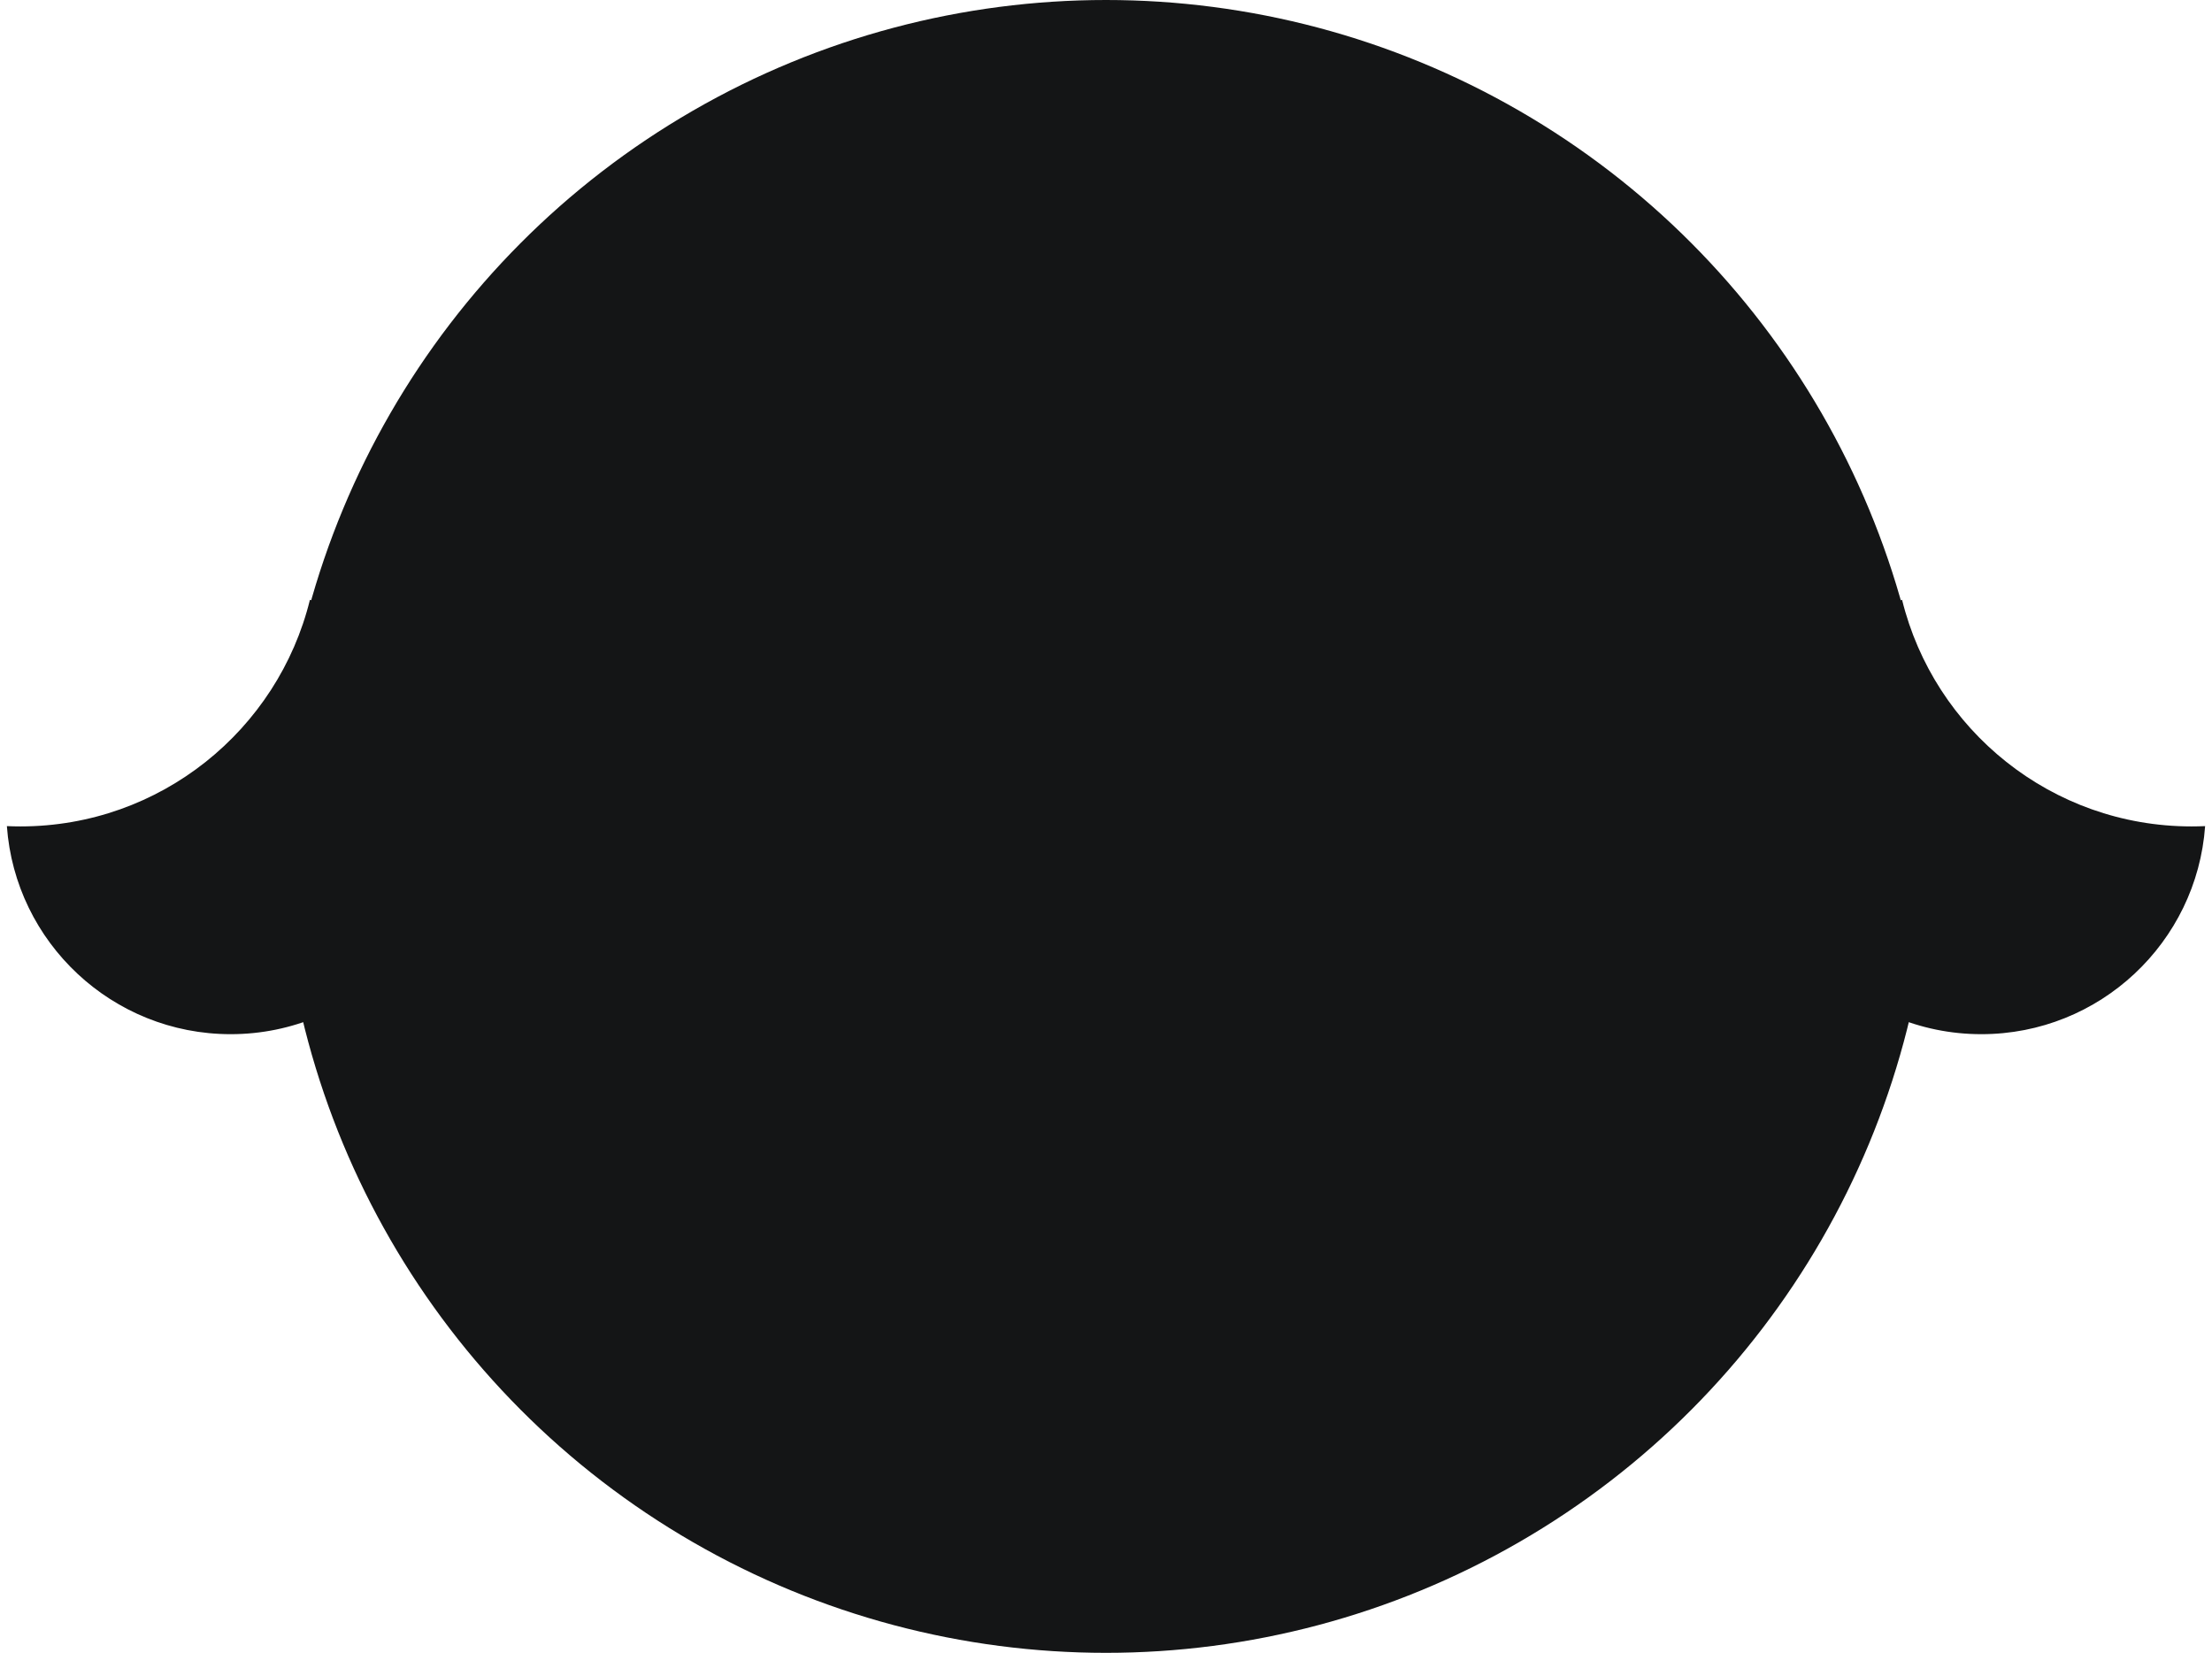 <svg width="174" height="130" viewBox="0 0 174 130" fill="none" xmlns="http://www.w3.org/2000/svg">
<circle cx="87" cy="65" r="65" fill="#141516"/>
<path fill-rule="evenodd" clip-rule="evenodd" d="M0.541 64.976C1.199 74.124 8.829 81.341 18.145 81.341C27.893 81.341 35.795 73.439 35.795 63.691C35.795 56.138 31.051 49.693 24.38 47.173C21.86 57.409 12.62 65 1.607 65C1.25 65 0.894 64.992 0.541 64.976Z" fill="#141516"/>
<path fill-rule="evenodd" clip-rule="evenodd" d="M173.459 64.976C172.801 74.124 165.171 81.341 155.855 81.341C146.107 81.341 138.205 73.439 138.205 63.691C138.205 56.138 142.949 49.693 149.62 47.173C152.14 57.409 161.38 65 172.393 65C172.75 65 173.106 64.992 173.459 64.976Z" fill="#141516"/>
</svg>
